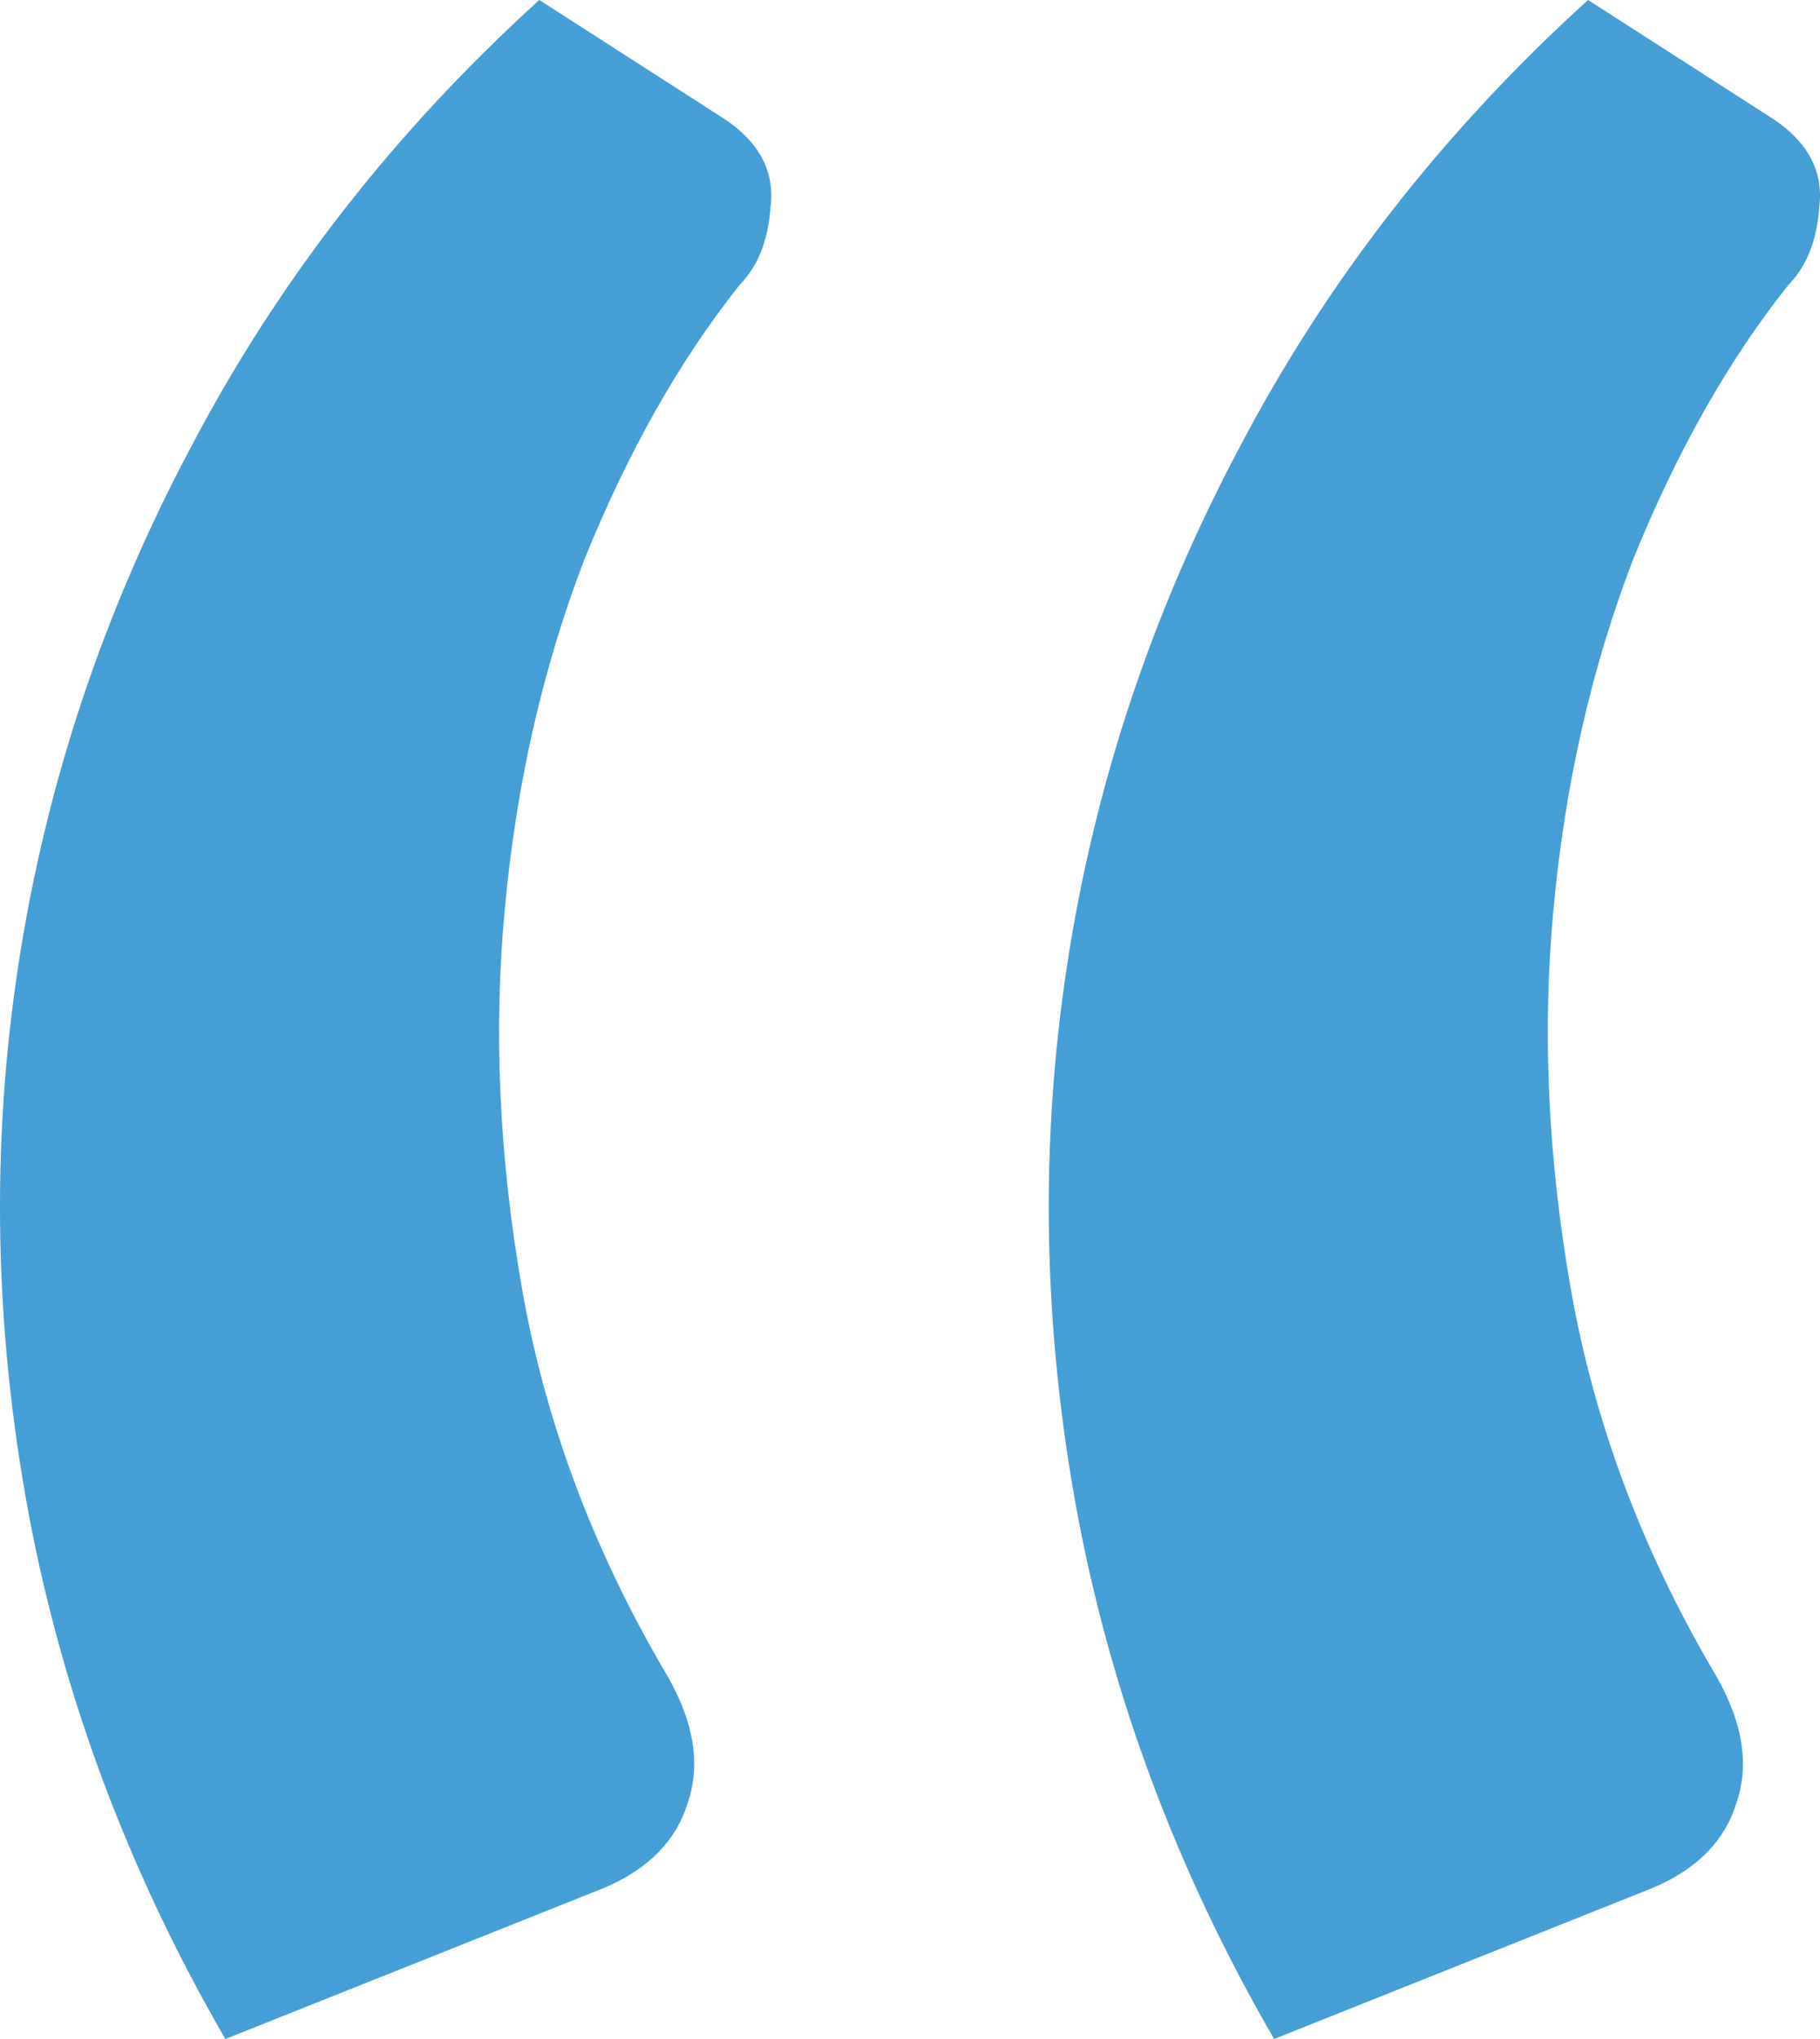 <svg width="50" height="56" viewBox="0 0 50 56" fill="none" xmlns="http://www.w3.org/2000/svg">
<path d="M6.192 56C3.538 51.422 1.738 46.618 0.79 41.589C-0.158 36.495 -0.253 31.466 0.505 26.501C1.264 21.536 2.843 16.797 5.244 12.283C7.645 7.705 10.836 3.611 14.816 0L19.934 3.288C20.882 3.933 21.293 4.739 21.166 5.706C21.103 6.609 20.819 7.318 20.313 7.834C18.671 9.898 17.249 12.412 16.049 15.378C14.911 18.344 14.185 21.536 13.869 24.953C13.553 28.306 13.711 31.788 14.342 35.399C14.974 39.01 16.27 42.492 18.228 45.845C19.05 47.199 19.271 48.424 18.892 49.52C18.576 50.551 17.818 51.325 16.617 51.841L6.192 56ZM35.003 56C32.35 51.422 30.549 46.618 29.601 41.589C28.654 36.495 28.559 31.466 29.317 26.501C30.075 21.536 31.655 16.797 34.056 12.283C36.457 7.705 39.647 3.611 43.628 0L48.746 3.288C49.693 3.933 50.104 4.739 49.978 5.706C49.914 6.609 49.63 7.318 49.125 7.834C47.482 9.898 46.06 12.412 44.86 15.378C43.723 18.344 42.996 21.536 42.68 24.953C42.364 28.306 42.522 31.788 43.154 35.399C43.786 39.01 45.081 42.492 47.04 45.845C47.861 47.199 48.082 48.424 47.703 49.52C47.387 50.551 46.629 51.325 45.428 51.841L35.003 56Z" fill="#469ED7"/>
</svg>

